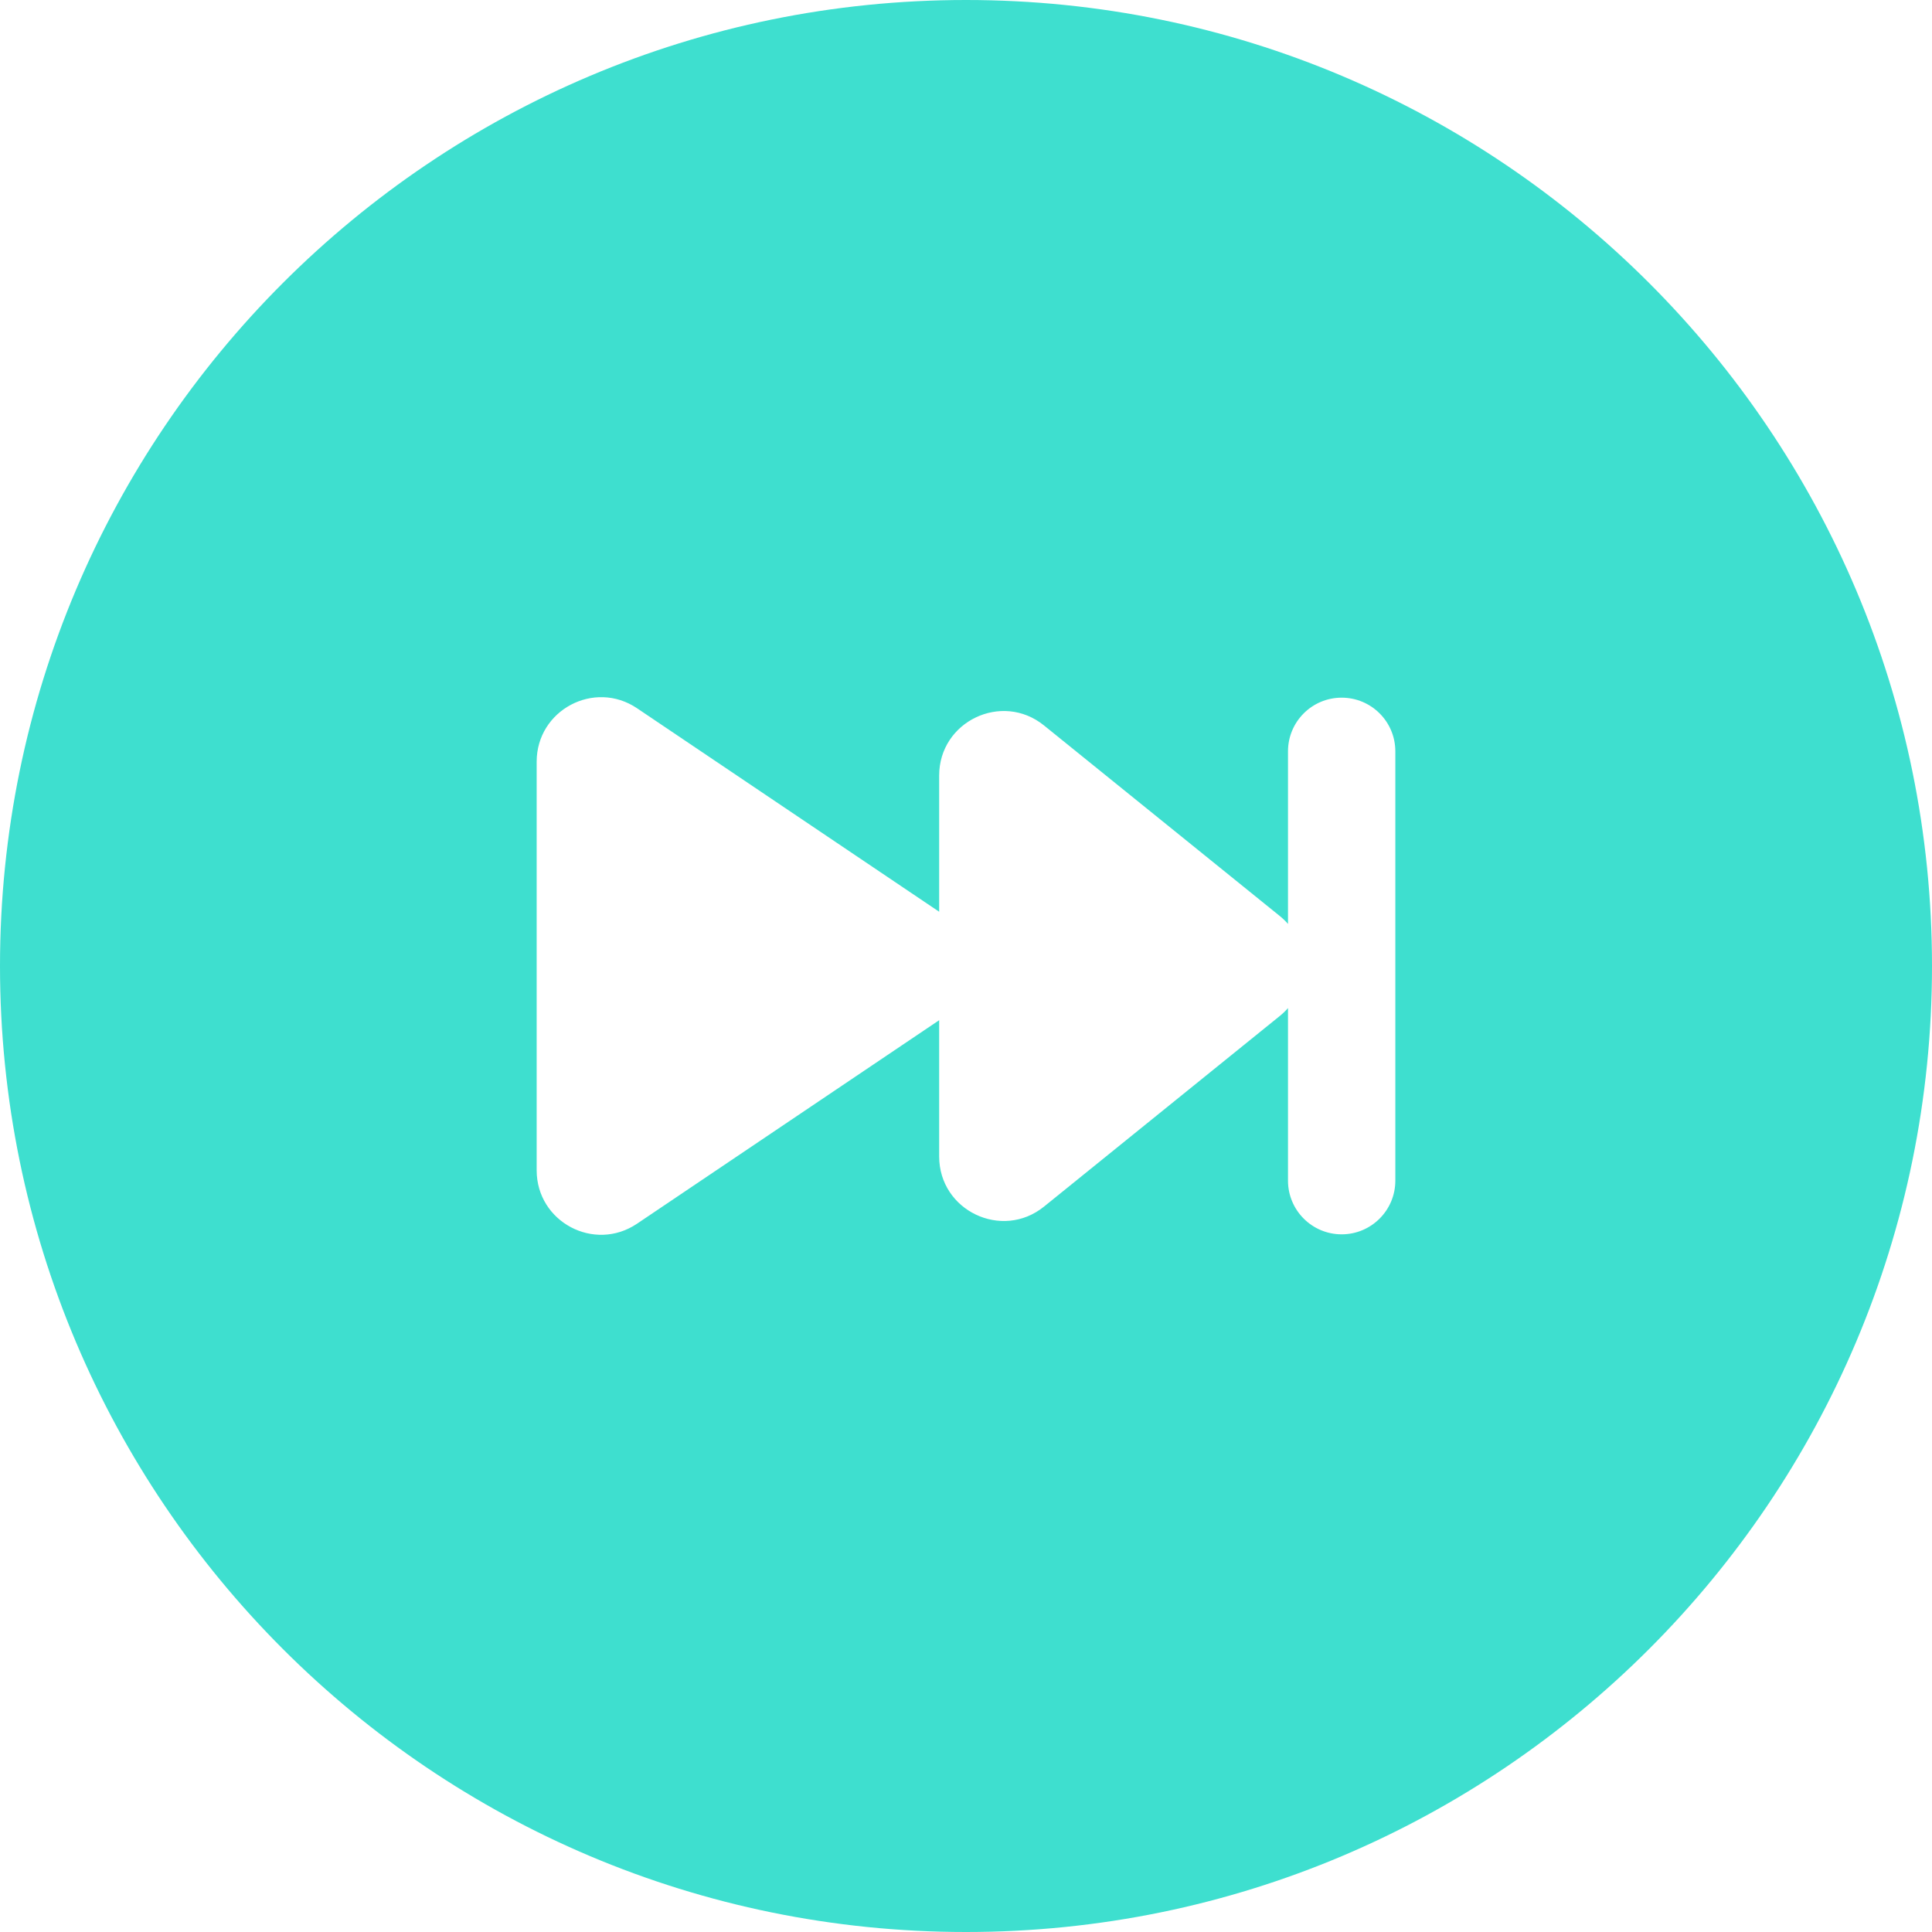 <svg width="66" height="66" viewBox="0 0 36 36" fill="none" xmlns="http://www.w3.org/2000/svg">
  <path fill-rule="evenodd" clip-rule="evenodd" d="M18 0C8.059 0 0 8.059 0 18C0 27.941 8.059 36 18 36C27.941 36 36 27.941 36 18C36 8.059 27.941 0 18 0ZM11.87 13.197L17.5 16.989V14.451C17.5 13.442 18.67 12.883 19.454 13.518L23.845 17.067C23.902 17.113 23.954 17.163 24 17.216V14C24 13.447 24.448 13 25 13C25.552 13 26 13.447 26 14V22C26 22.552 25.552 23 25 23C24.448 23 24 22.552 24 22V18.784C23.954 18.837 23.902 18.887 23.845 18.933L19.454 22.483C18.67 23.117 17.5 22.558 17.5 21.549V19.01L11.87 22.802C11.073 23.339 10 22.768 10 21.807V14.193C10 13.232 11.073 12.661 11.87 13.197Z" fill="#3EDFCF"/>
</svg>
